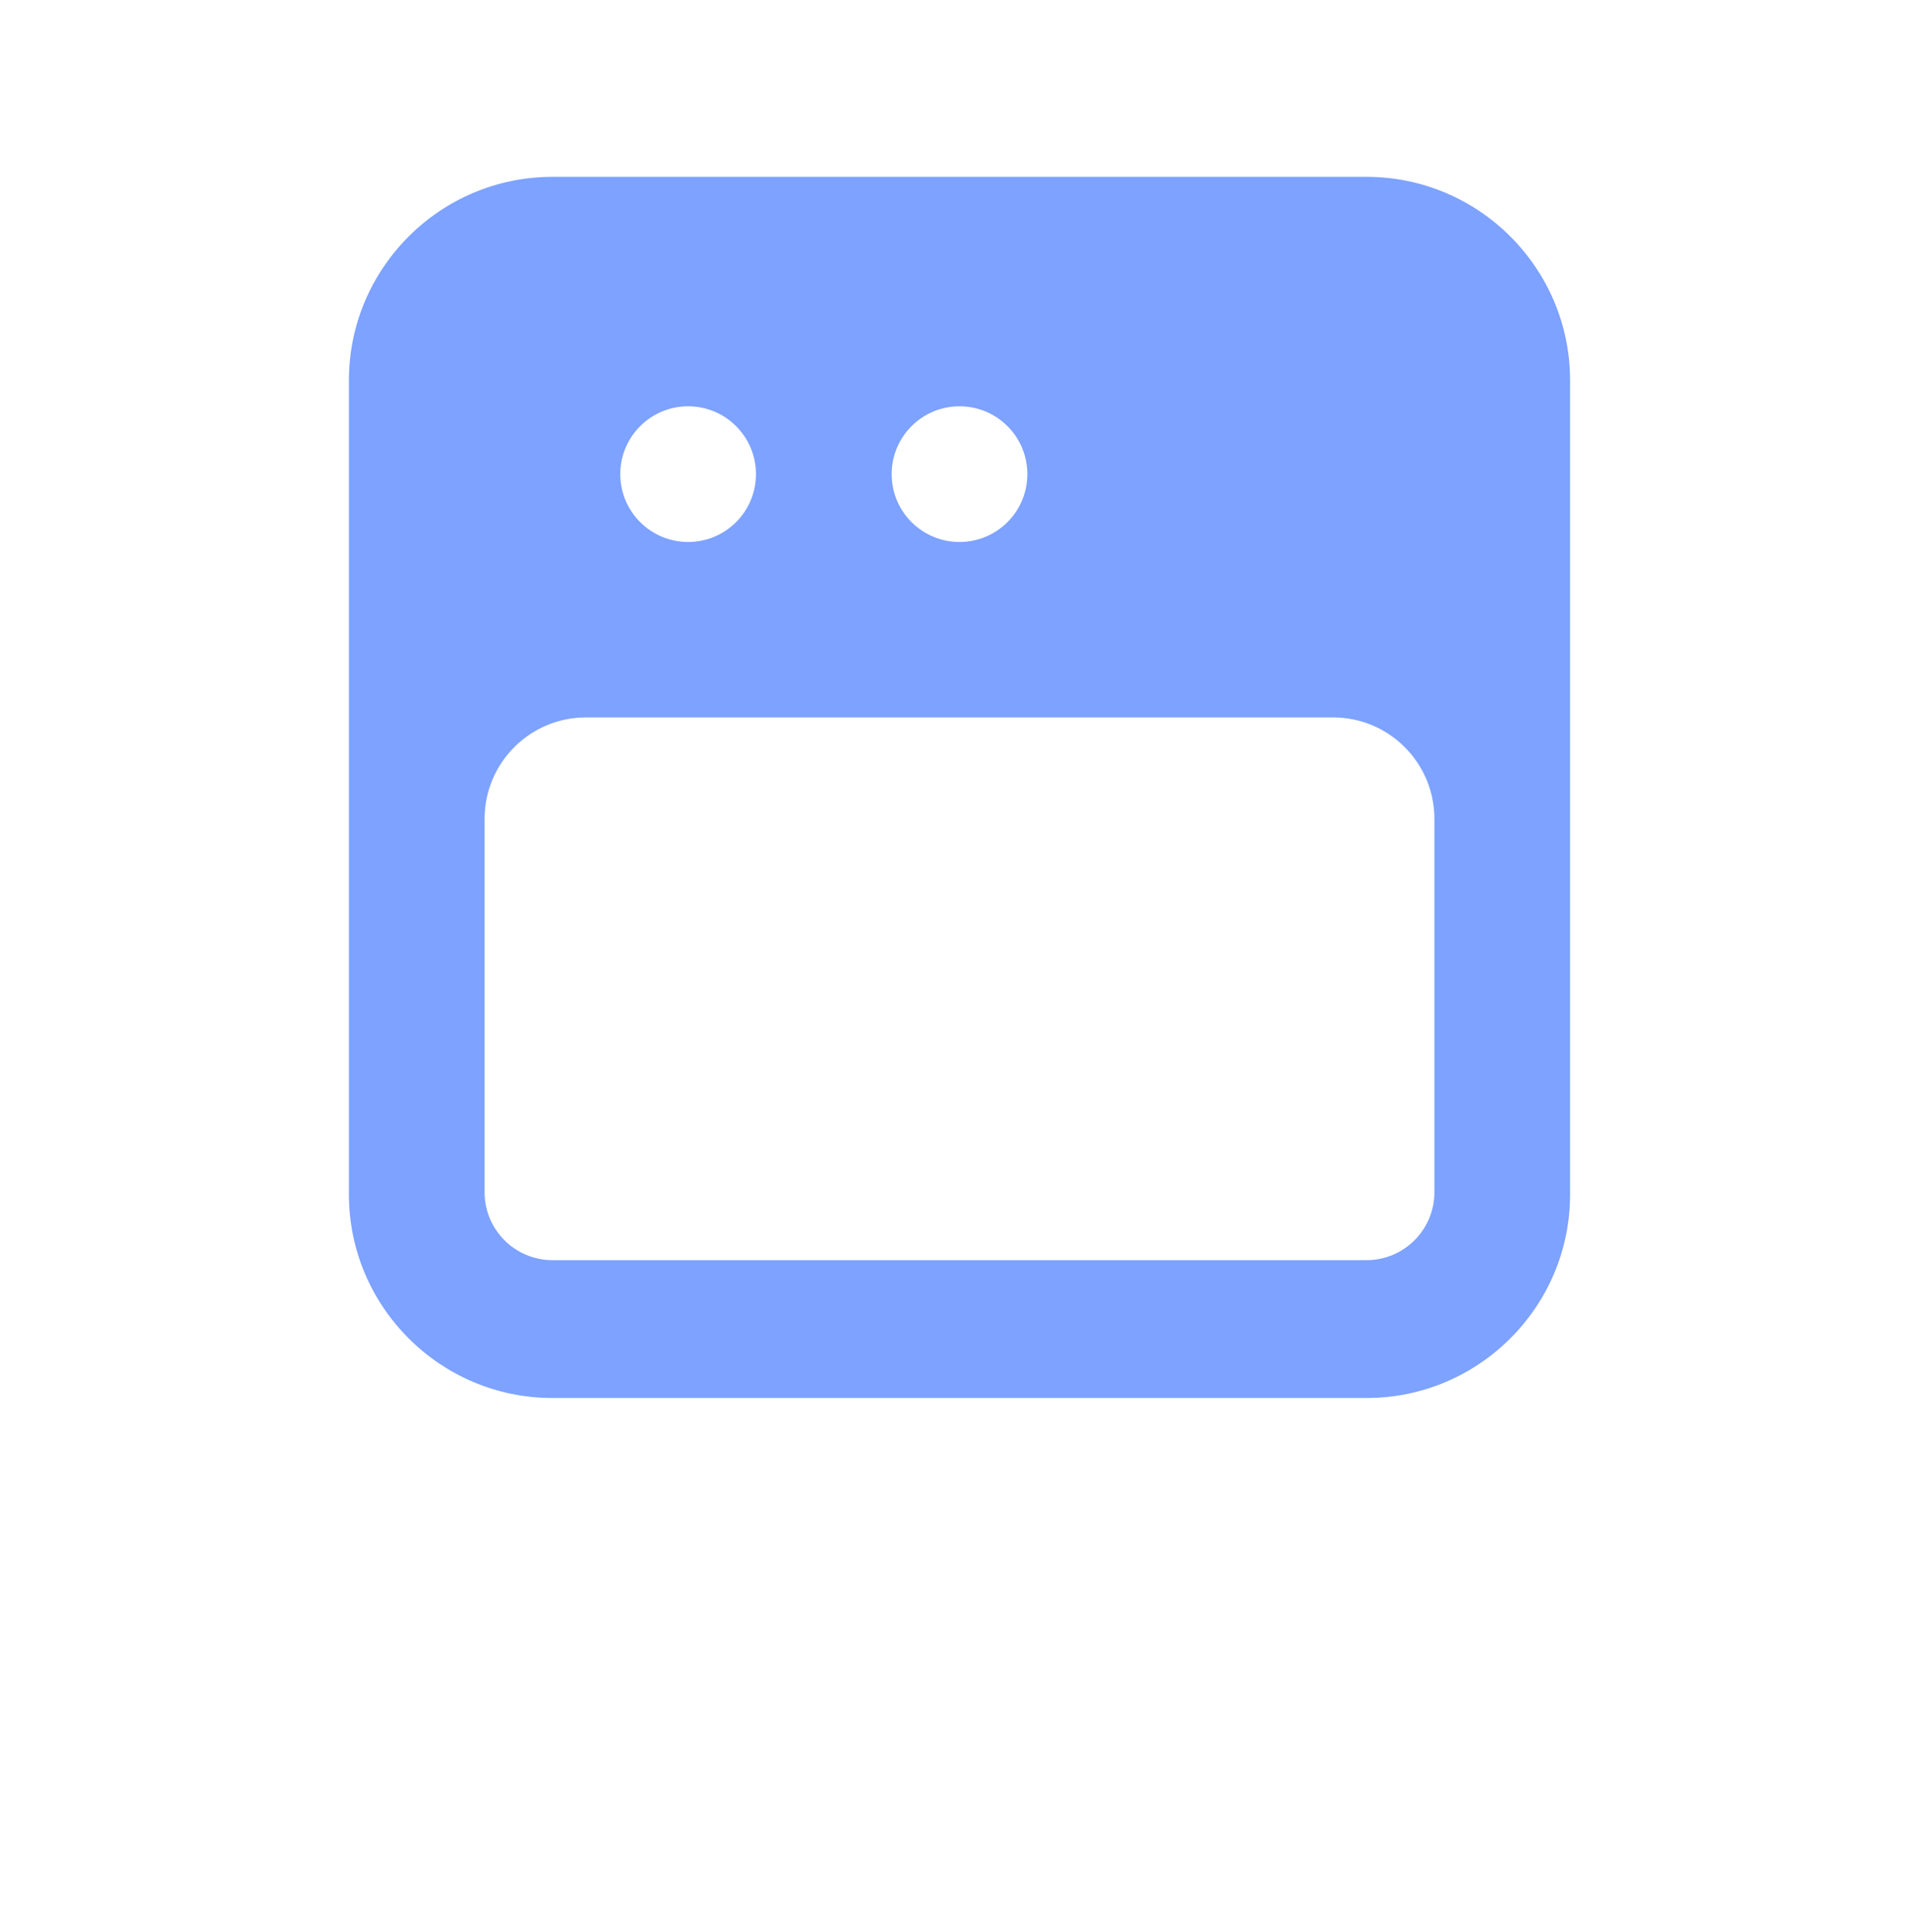 <svg width="143" height="144" viewBox="0 0 143 144" fill="none" xmlns="http://www.w3.org/2000/svg">
<g filter="url(#filter0_dii)">
<path d="M101.833 12H41.167C32.805 12 26 18.805 26 27.167V42.333V52.444V87.833C26 96.195 32.805 103 41.167 103H101.833C110.195 103 117 96.195 117 87.833V52.444V42.333V27.167C117 18.805 110.195 12 101.833 12Z" fill="#7DA2FF"/>
</g>
<g filter="url(#filter1_dii)">
<path d="M51.278 27.167C54.068 27.167 56.333 29.427 56.333 32.222C56.333 35.018 54.068 37.278 51.278 37.278C48.487 37.278 46.222 35.018 46.222 32.222C46.222 29.427 48.487 27.167 51.278 27.167Z" fill="white"/>
</g>
<g filter="url(#filter2_dii)">
<path d="M71.5 27.167C74.291 27.167 76.556 29.427 76.556 32.222C76.556 35.018 74.291 37.278 71.5 37.278C68.71 37.278 66.445 35.018 66.445 32.222C66.445 29.427 68.71 27.167 71.5 27.167Z" fill="white"/>
</g>
<g filter="url(#filter3_dii)">
<path d="M106.889 87.833C106.889 90.624 104.619 92.889 101.833 92.889H41.167C38.381 92.889 36.111 90.624 36.111 87.833V60.002C36.111 55.828 39.495 52.444 43.669 52.444H99.332C103.505 52.444 106.889 55.828 106.889 60.002V87.833Z" fill="white"/>
</g>
<defs>
<filter id="filter0_dii" x="0.049" y="0.204" width="142.902" height="142.902" filterUnits="userSpaceOnUse" color-interpolation-filters="sRGB">
<feFlood flood-opacity="0" result="BackgroundImageFix"/>
<feColorMatrix in="SourceAlpha" type="matrix" values="0 0 0 0 0 0 0 0 0 0 0 0 0 0 0 0 0 0 127 0"/>
<feOffset dy="14.155"/>
<feGaussianBlur stdDeviation="12.976"/>
<feColorMatrix type="matrix" values="0 0 0 0 0 0 0 0 0 0.284 0 0 0 0 1 0 0 0 0.35 0"/>
<feBlend mode="normal" in2="BackgroundImageFix" result="effect1_dropShadow"/>
<feBlend mode="normal" in="SourceGraphic" in2="effect1_dropShadow" result="shape"/>
<feColorMatrix in="SourceAlpha" type="matrix" values="0 0 0 0 0 0 0 0 0 0 0 0 0 0 0 0 0 0 127 0" result="hardAlpha"/>
<feOffset dy="-9.437"/>
<feGaussianBlur stdDeviation="5.898"/>
<feComposite in2="hardAlpha" operator="arithmetic" k2="-1" k3="1"/>
<feColorMatrix type="matrix" values="0 0 0 0 0.072 0 0 0 0 0.136 0 0 0 0 0.717 0 0 0 0.35 0"/>
<feBlend mode="normal" in2="shape" result="effect2_innerShadow"/>
<feColorMatrix in="SourceAlpha" type="matrix" values="0 0 0 0 0 0 0 0 0 0 0 0 0 0 0 0 0 0 127 0" result="hardAlpha"/>
<feOffset dy="-3.539"/>
<feGaussianBlur stdDeviation="2.359"/>
<feComposite in2="hardAlpha" operator="arithmetic" k2="-1" k3="1"/>
<feColorMatrix type="matrix" values="0 0 0 0 1 0 0 0 0 1 0 0 0 0 1 0 0 0 0.25 0"/>
<feBlend mode="normal" in2="effect2_innerShadow" result="effect3_innerShadow"/>
</filter>
<filter id="filter1_dii" x="23.839" y="16.993" width="54.877" height="54.877" filterUnits="userSpaceOnUse" color-interpolation-filters="sRGB">
<feFlood flood-opacity="0" result="BackgroundImageFix"/>
<feColorMatrix in="SourceAlpha" type="matrix" values="0 0 0 0 0 0 0 0 0 0 0 0 0 0 0 0 0 0 127 0"/>
<feOffset dy="12.209"/>
<feGaussianBlur stdDeviation="11.191"/>
<feColorMatrix type="matrix" values="0 0 0 0 0 0 0 0 0 0.076 0 0 0 0 0.758 0 0 0 0.3 0"/>
<feBlend mode="normal" in2="BackgroundImageFix" result="effect1_dropShadow"/>
<feBlend mode="normal" in="SourceGraphic" in2="effect1_dropShadow" result="shape"/>
<feColorMatrix in="SourceAlpha" type="matrix" values="0 0 0 0 0 0 0 0 0 0 0 0 0 0 0 0 0 0 127 0" result="hardAlpha"/>
<feOffset dy="-6.046"/>
<feGaussianBlur stdDeviation="3.779"/>
<feComposite in2="hardAlpha" operator="arithmetic" k2="-1" k3="1"/>
<feColorMatrix type="matrix" values="0 0 0 0 0.69 0 0 0 0 0.851 0 0 0 0 1 0 0 0 1 0"/>
<feBlend mode="normal" in2="shape" result="effect2_innerShadow"/>
<feColorMatrix in="SourceAlpha" type="matrix" values="0 0 0 0 0 0 0 0 0 0 0 0 0 0 0 0 0 0 127 0" result="hardAlpha"/>
<feOffset dy="-3.052"/>
<feGaussianBlur stdDeviation="2.035"/>
<feComposite in2="hardAlpha" operator="arithmetic" k2="-1" k3="1"/>
<feColorMatrix type="matrix" values="0 0 0 0 1 0 0 0 0 1 0 0 0 0 1 0 0 0 0.75 0"/>
<feBlend mode="normal" in2="effect2_innerShadow" result="effect3_innerShadow"/>
</filter>
<filter id="filter2_dii" x="44.062" y="16.993" width="54.877" height="54.877" filterUnits="userSpaceOnUse" color-interpolation-filters="sRGB">
<feFlood flood-opacity="0" result="BackgroundImageFix"/>
<feColorMatrix in="SourceAlpha" type="matrix" values="0 0 0 0 0 0 0 0 0 0 0 0 0 0 0 0 0 0 127 0"/>
<feOffset dy="12.209"/>
<feGaussianBlur stdDeviation="11.191"/>
<feColorMatrix type="matrix" values="0 0 0 0 0 0 0 0 0 0.076 0 0 0 0 0.758 0 0 0 0.3 0"/>
<feBlend mode="normal" in2="BackgroundImageFix" result="effect1_dropShadow"/>
<feBlend mode="normal" in="SourceGraphic" in2="effect1_dropShadow" result="shape"/>
<feColorMatrix in="SourceAlpha" type="matrix" values="0 0 0 0 0 0 0 0 0 0 0 0 0 0 0 0 0 0 127 0" result="hardAlpha"/>
<feOffset dy="-6.046"/>
<feGaussianBlur stdDeviation="3.779"/>
<feComposite in2="hardAlpha" operator="arithmetic" k2="-1" k3="1"/>
<feColorMatrix type="matrix" values="0 0 0 0 0.69 0 0 0 0 0.851 0 0 0 0 1 0 0 0 1 0"/>
<feBlend mode="normal" in2="shape" result="effect2_innerShadow"/>
<feColorMatrix in="SourceAlpha" type="matrix" values="0 0 0 0 0 0 0 0 0 0 0 0 0 0 0 0 0 0 127 0" result="hardAlpha"/>
<feOffset dy="-3.052"/>
<feGaussianBlur stdDeviation="2.035"/>
<feComposite in2="hardAlpha" operator="arithmetic" k2="-1" k3="1"/>
<feColorMatrix type="matrix" values="0 0 0 0 1 0 0 0 0 1 0 0 0 0 1 0 0 0 0.75 0"/>
<feBlend mode="normal" in2="effect2_innerShadow" result="effect3_innerShadow"/>
</filter>
<filter id="filter3_dii" x="13.728" y="42.27" width="115.543" height="85.21" filterUnits="userSpaceOnUse" color-interpolation-filters="sRGB">
<feFlood flood-opacity="0" result="BackgroundImageFix"/>
<feColorMatrix in="SourceAlpha" type="matrix" values="0 0 0 0 0 0 0 0 0 0 0 0 0 0 0 0 0 0 127 0"/>
<feOffset dy="12.209"/>
<feGaussianBlur stdDeviation="11.191"/>
<feColorMatrix type="matrix" values="0 0 0 0 0 0 0 0 0 0.045 0 0 0 0 0.45 0 0 0 0.25 0"/>
<feBlend mode="normal" in2="BackgroundImageFix" result="effect1_dropShadow"/>
<feBlend mode="normal" in="SourceGraphic" in2="effect1_dropShadow" result="shape"/>
<feColorMatrix in="SourceAlpha" type="matrix" values="0 0 0 0 0 0 0 0 0 0 0 0 0 0 0 0 0 0 127 0" result="hardAlpha"/>
<feOffset dy="-8.139"/>
<feGaussianBlur stdDeviation="5.087"/>
<feComposite in2="hardAlpha" operator="arithmetic" k2="-1" k3="1"/>
<feColorMatrix type="matrix" values="0 0 0 0 0.69 0 0 0 0 0.777 0 0 0 0 1 0 0 0 1 0"/>
<feBlend mode="normal" in2="shape" result="effect2_innerShadow"/>
<feColorMatrix in="SourceAlpha" type="matrix" values="0 0 0 0 0 0 0 0 0 0 0 0 0 0 0 0 0 0 127 0" result="hardAlpha"/>
<feOffset dy="-3.052"/>
<feGaussianBlur stdDeviation="2.035"/>
<feComposite in2="hardAlpha" operator="arithmetic" k2="-1" k3="1"/>
<feColorMatrix type="matrix" values="0 0 0 0 1 0 0 0 0 1 0 0 0 0 1 0 0 0 0.75 0"/>
<feBlend mode="normal" in2="effect2_innerShadow" result="effect3_innerShadow"/>
</filter>
</defs>
</svg>
